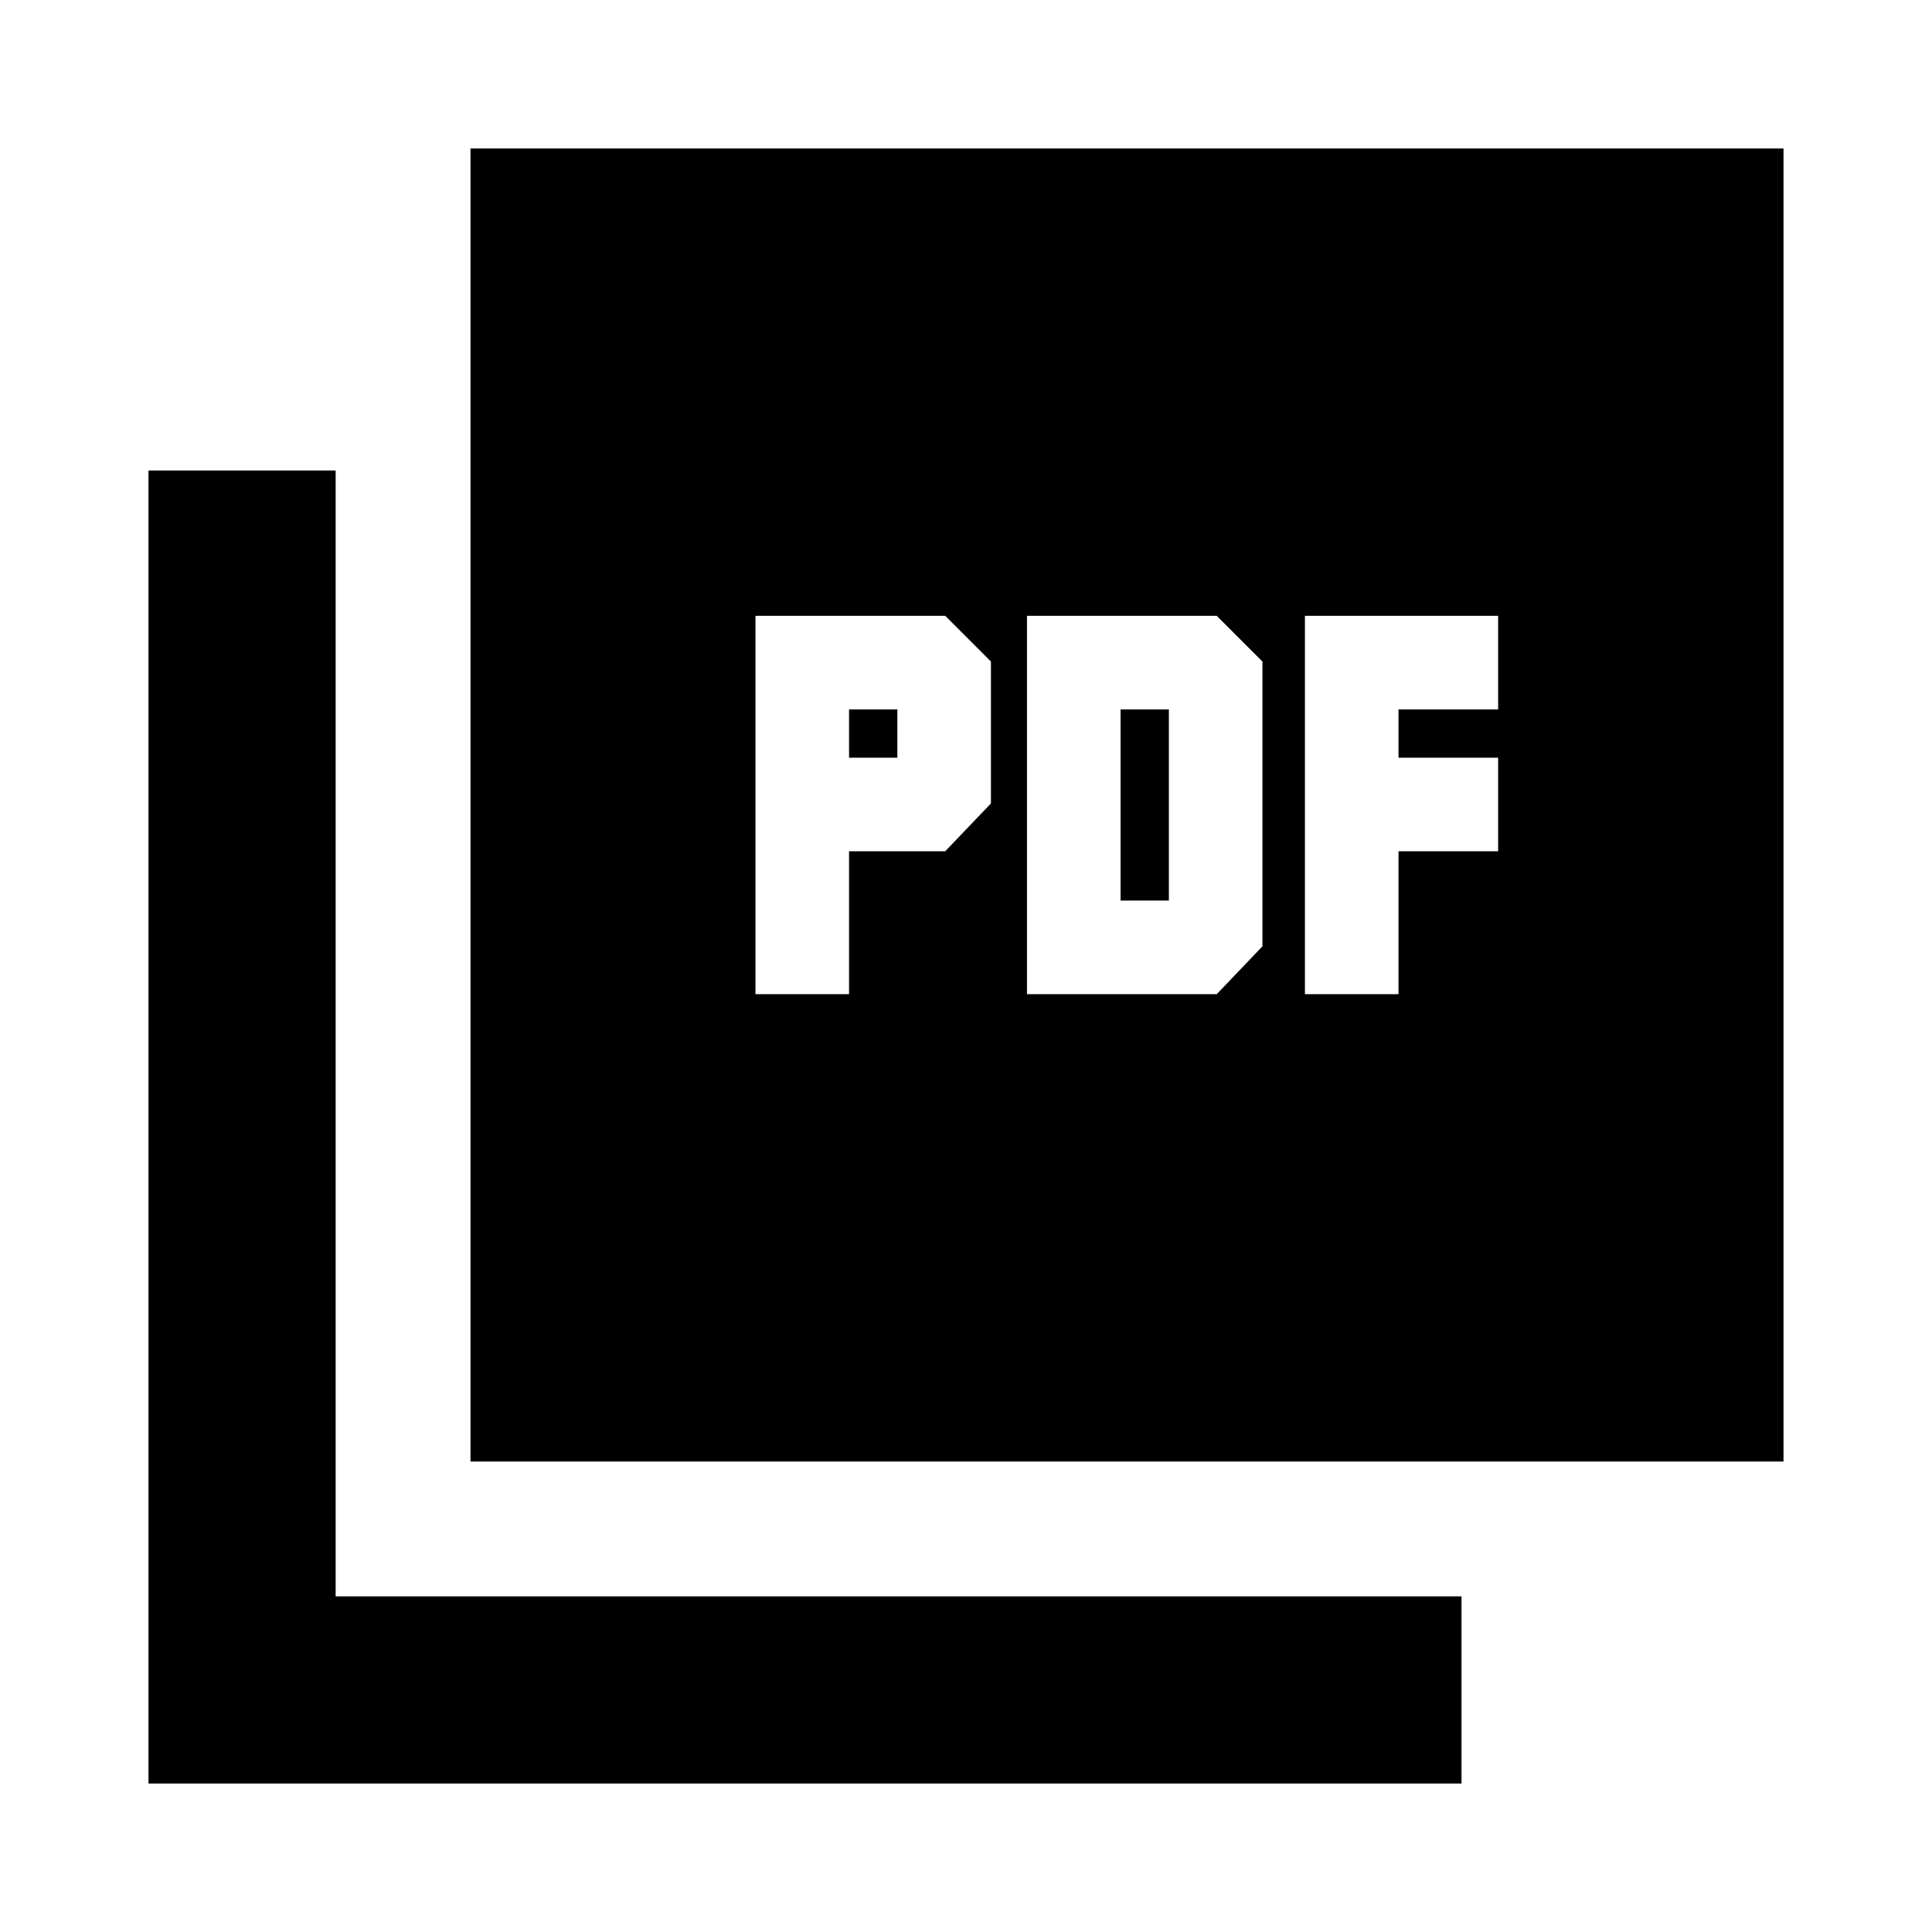 <svg xmlns="http://www.w3.org/2000/svg" height="20" viewBox="0 -960 960 960" width="20"><path d="M375.39-466h46.5v-71h47.78l22.72-23.78v-70.5L469.67-654h-94.28v188Zm46.5-117.5v-24h24v24h-24ZM510.3-466h94.29l22.71-23.78v-141.5L604.59-654H510.3v188Zm46.5-46.5v-95h24v95h-24Zm91.61 46.5h46.5v-71h49.5v-46.5h-49.5v-24h49.5V-654h-96v188ZM233.78-233.78v-652.44h652.44v652.44H233.78Zm-160 160v-652.44h93v559.44h559.44v93H73.78Z"/></svg>